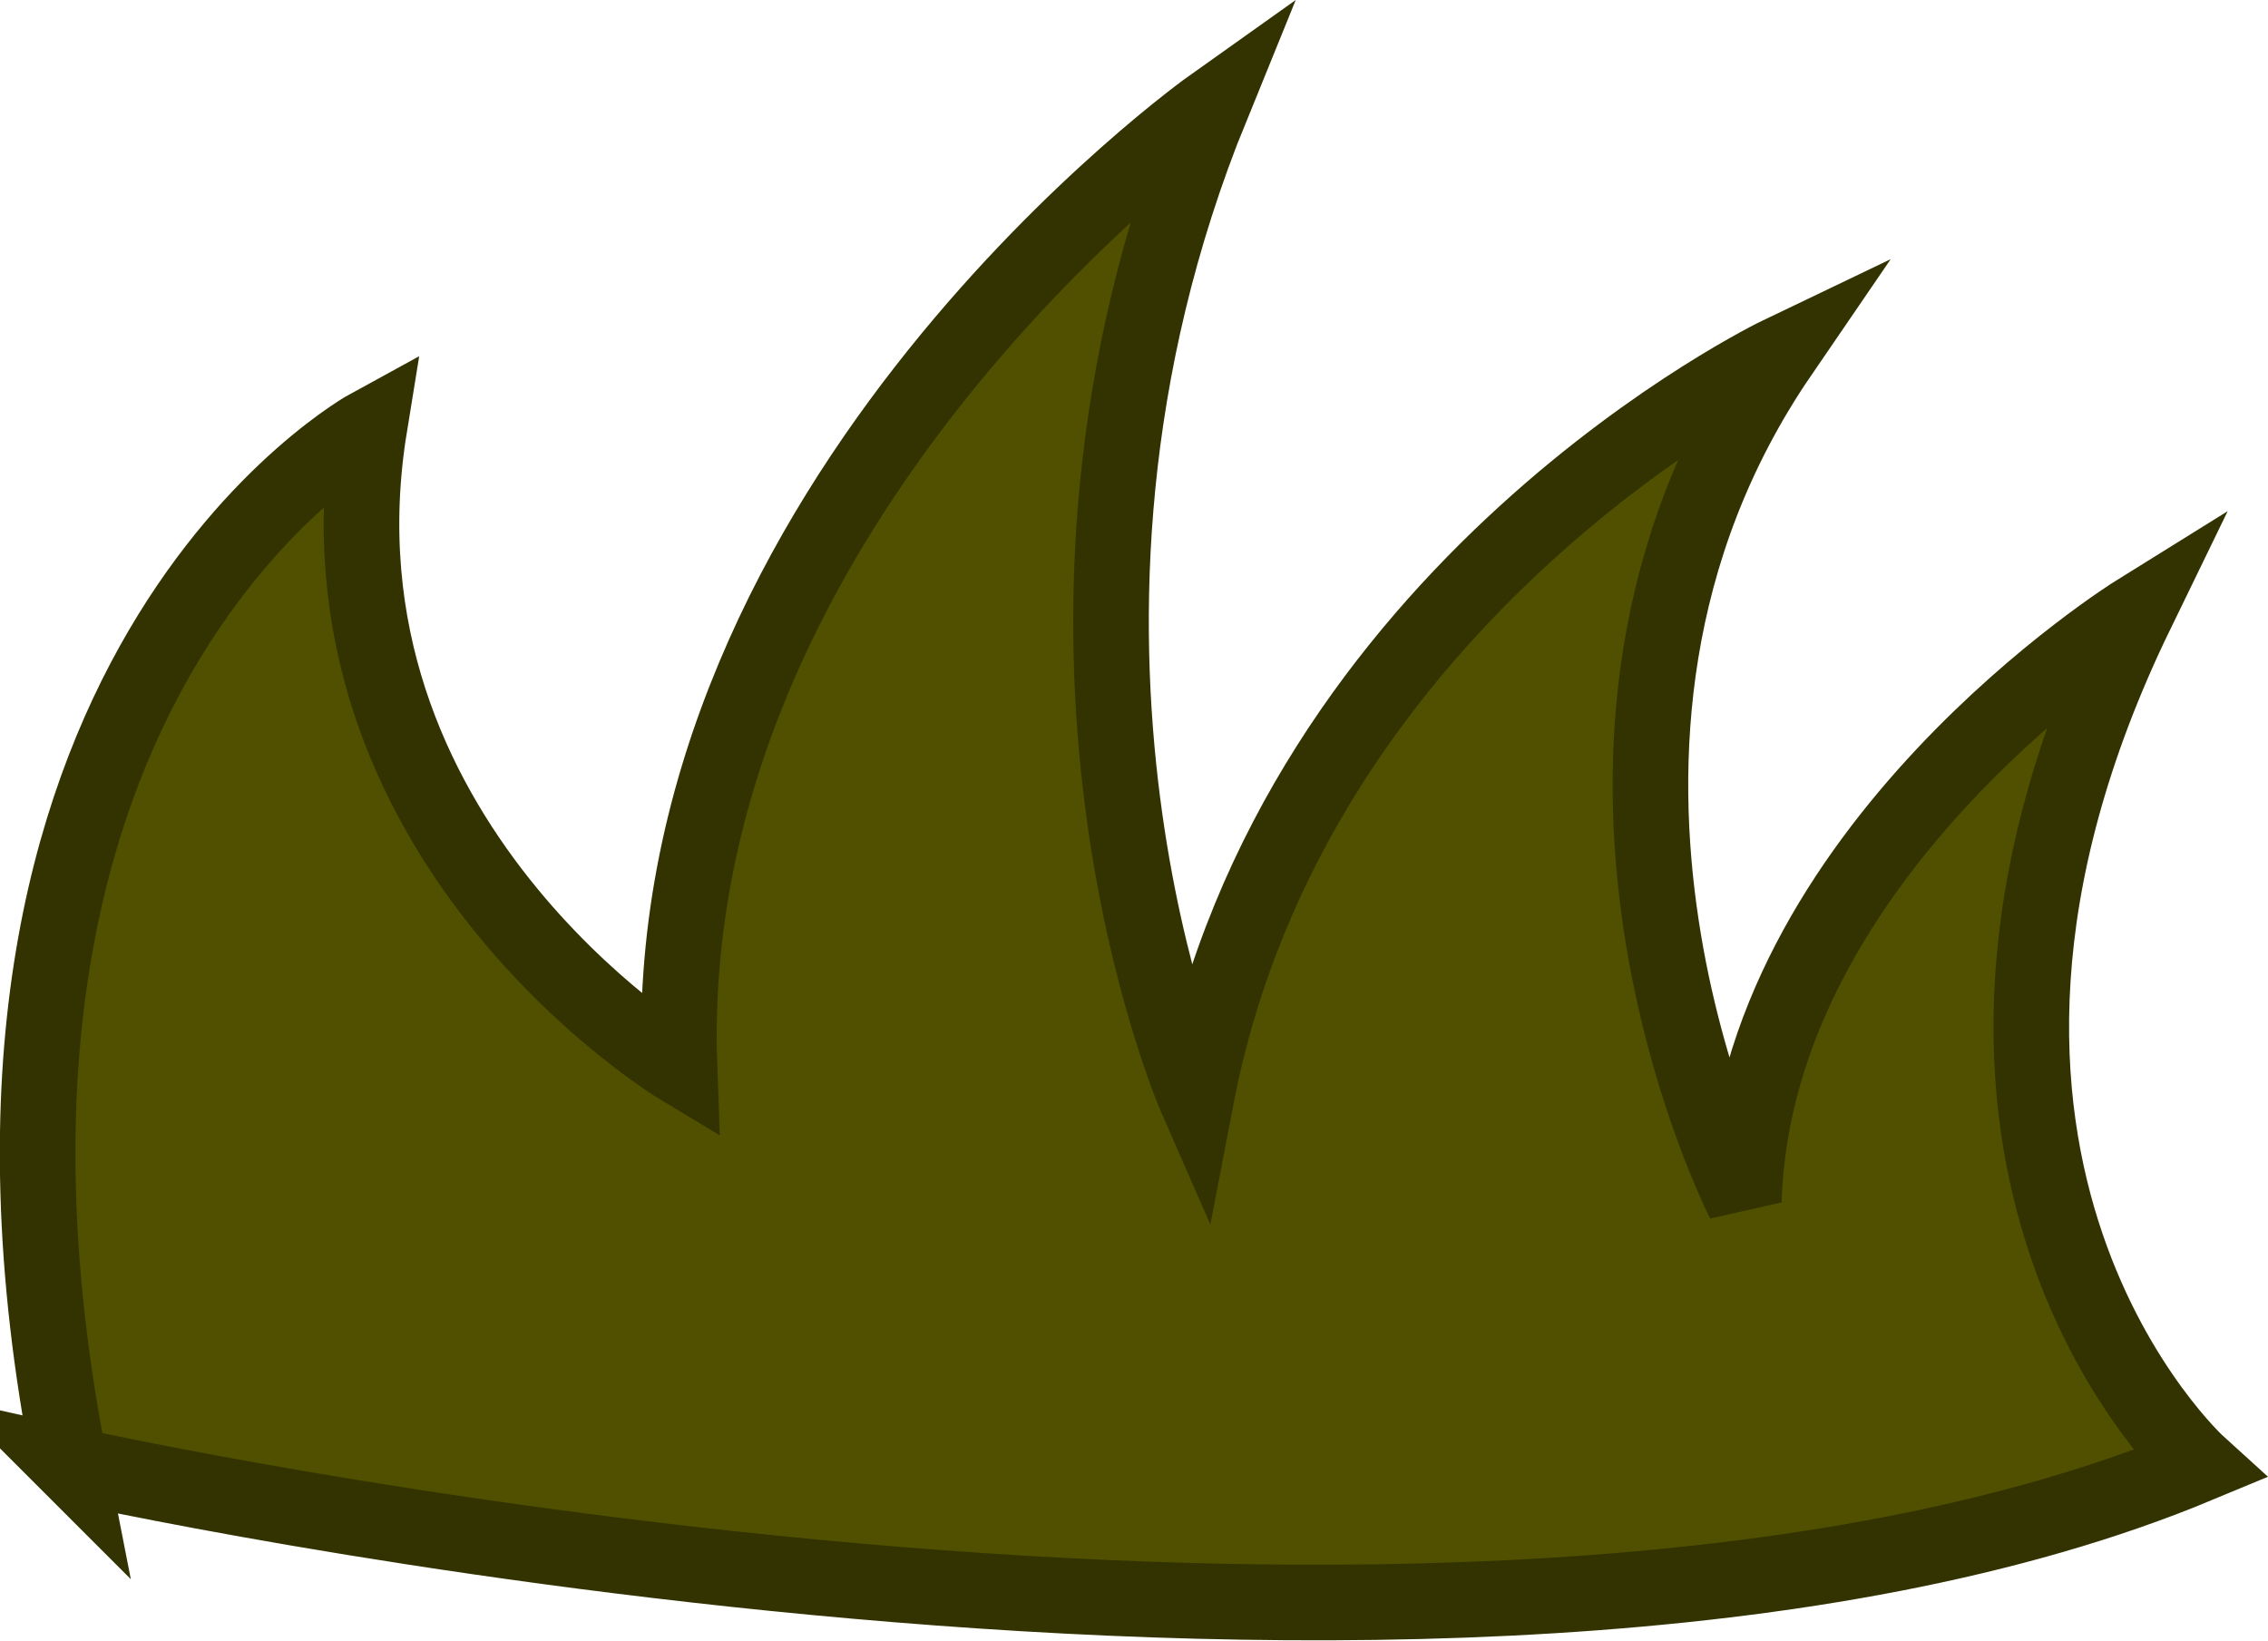 <?xml version="1.0" encoding="UTF-8" standalone="no"?>
<!-- Created with Inkscape (http://www.inkscape.org/) -->

<svg
   width="82.961mm"
   height="60.018mm"
   viewBox="0 0 82.961 60.018"
   version="1.1"
   id="svg8"
   inkscape:export-filename="/home/josh/android/fishtank/assets_local/grass1.png"
   inkscape:export-xdpi="24.49346"
   inkscape:export-ydpi="24.49346"
   inkscape:version="1.2.2 (b0a8486541, 2022-12-01)"
   sodipodi:docname="grass1.svg"
   xmlns:inkscape="http://www.inkscape.org/namespaces/inkscape"
   xmlns:sodipodi="http://sodipodi.sourceforge.net/DTD/sodipodi-0.dtd"
   xmlns="http://www.w3.org/2000/svg"
   xmlns:svg="http://www.w3.org/2000/svg"
   xmlns:rdf="http://www.w3.org/1999/02/22-rdf-syntax-ns#"
   xmlns:cc="http://creativecommons.org/ns#"
   xmlns:dc="http://purl.org/dc/elements/1.1/">
  <defs
     id="defs2" />
  <sodipodi:namedview
     id="base"
     pagecolor="#ffffff"
     bordercolor="#666666"
     borderopacity="1.0"
     inkscape:pageopacity="0.0"
     inkscape:pageshadow="2"
     inkscape:zoom="1.4"
     inkscape:cx="112.14286"
     inkscape:cy="136.78571"
     inkscape:document-units="mm"
     inkscape:current-layer="layer1"
     showgrid="false"
     inkscape:snap-nodes="false"
     inkscape:window-width="2560"
     inkscape:window-height="1418"
     inkscape:window-x="0"
     inkscape:window-y="22"
     inkscape:window-maximized="0"
     inkscape:showpageshadow="0"
     inkscape:pagecheckerboard="0"
     inkscape:deskcolor="#d1d1d1" />
  <g
     inkscape:label="Layer 1"
     inkscape:groupmode="layer"
     id="layer1"
     transform="translate(-56.409,-113.014)">
    <path
       style="fill:#505000;fill-opacity:1;stroke:#323300;stroke-width:2.765;stroke-linecap:butt;stroke-linejoin:miter;stroke-miterlimit:4;stroke-dasharray:none;stroke-opacity:1"
       d="m 58.964,166.598 c 0,0 50.649,11.339 77.863,0 0,0 -12.095,-10.961 -2.268,-31.183 0,0 -13.985,8.693 -14.363,21.545 0,0 -8.504,-16.631 1.323,-30.994 0,0 -17.765,8.504 -21.356,27.214 0,0 -7.371,-16.82 0.567,-36.286 0,0 -20.222,14.363 -19.466,35.152 0,0 -13.796,-8.315 -11.339,-23.435 0,0 -16.631,9.071 -10.961,37.987 z"
       id="path815"
       inkscape:connector-curvature="0" />
  </g>
</svg>
